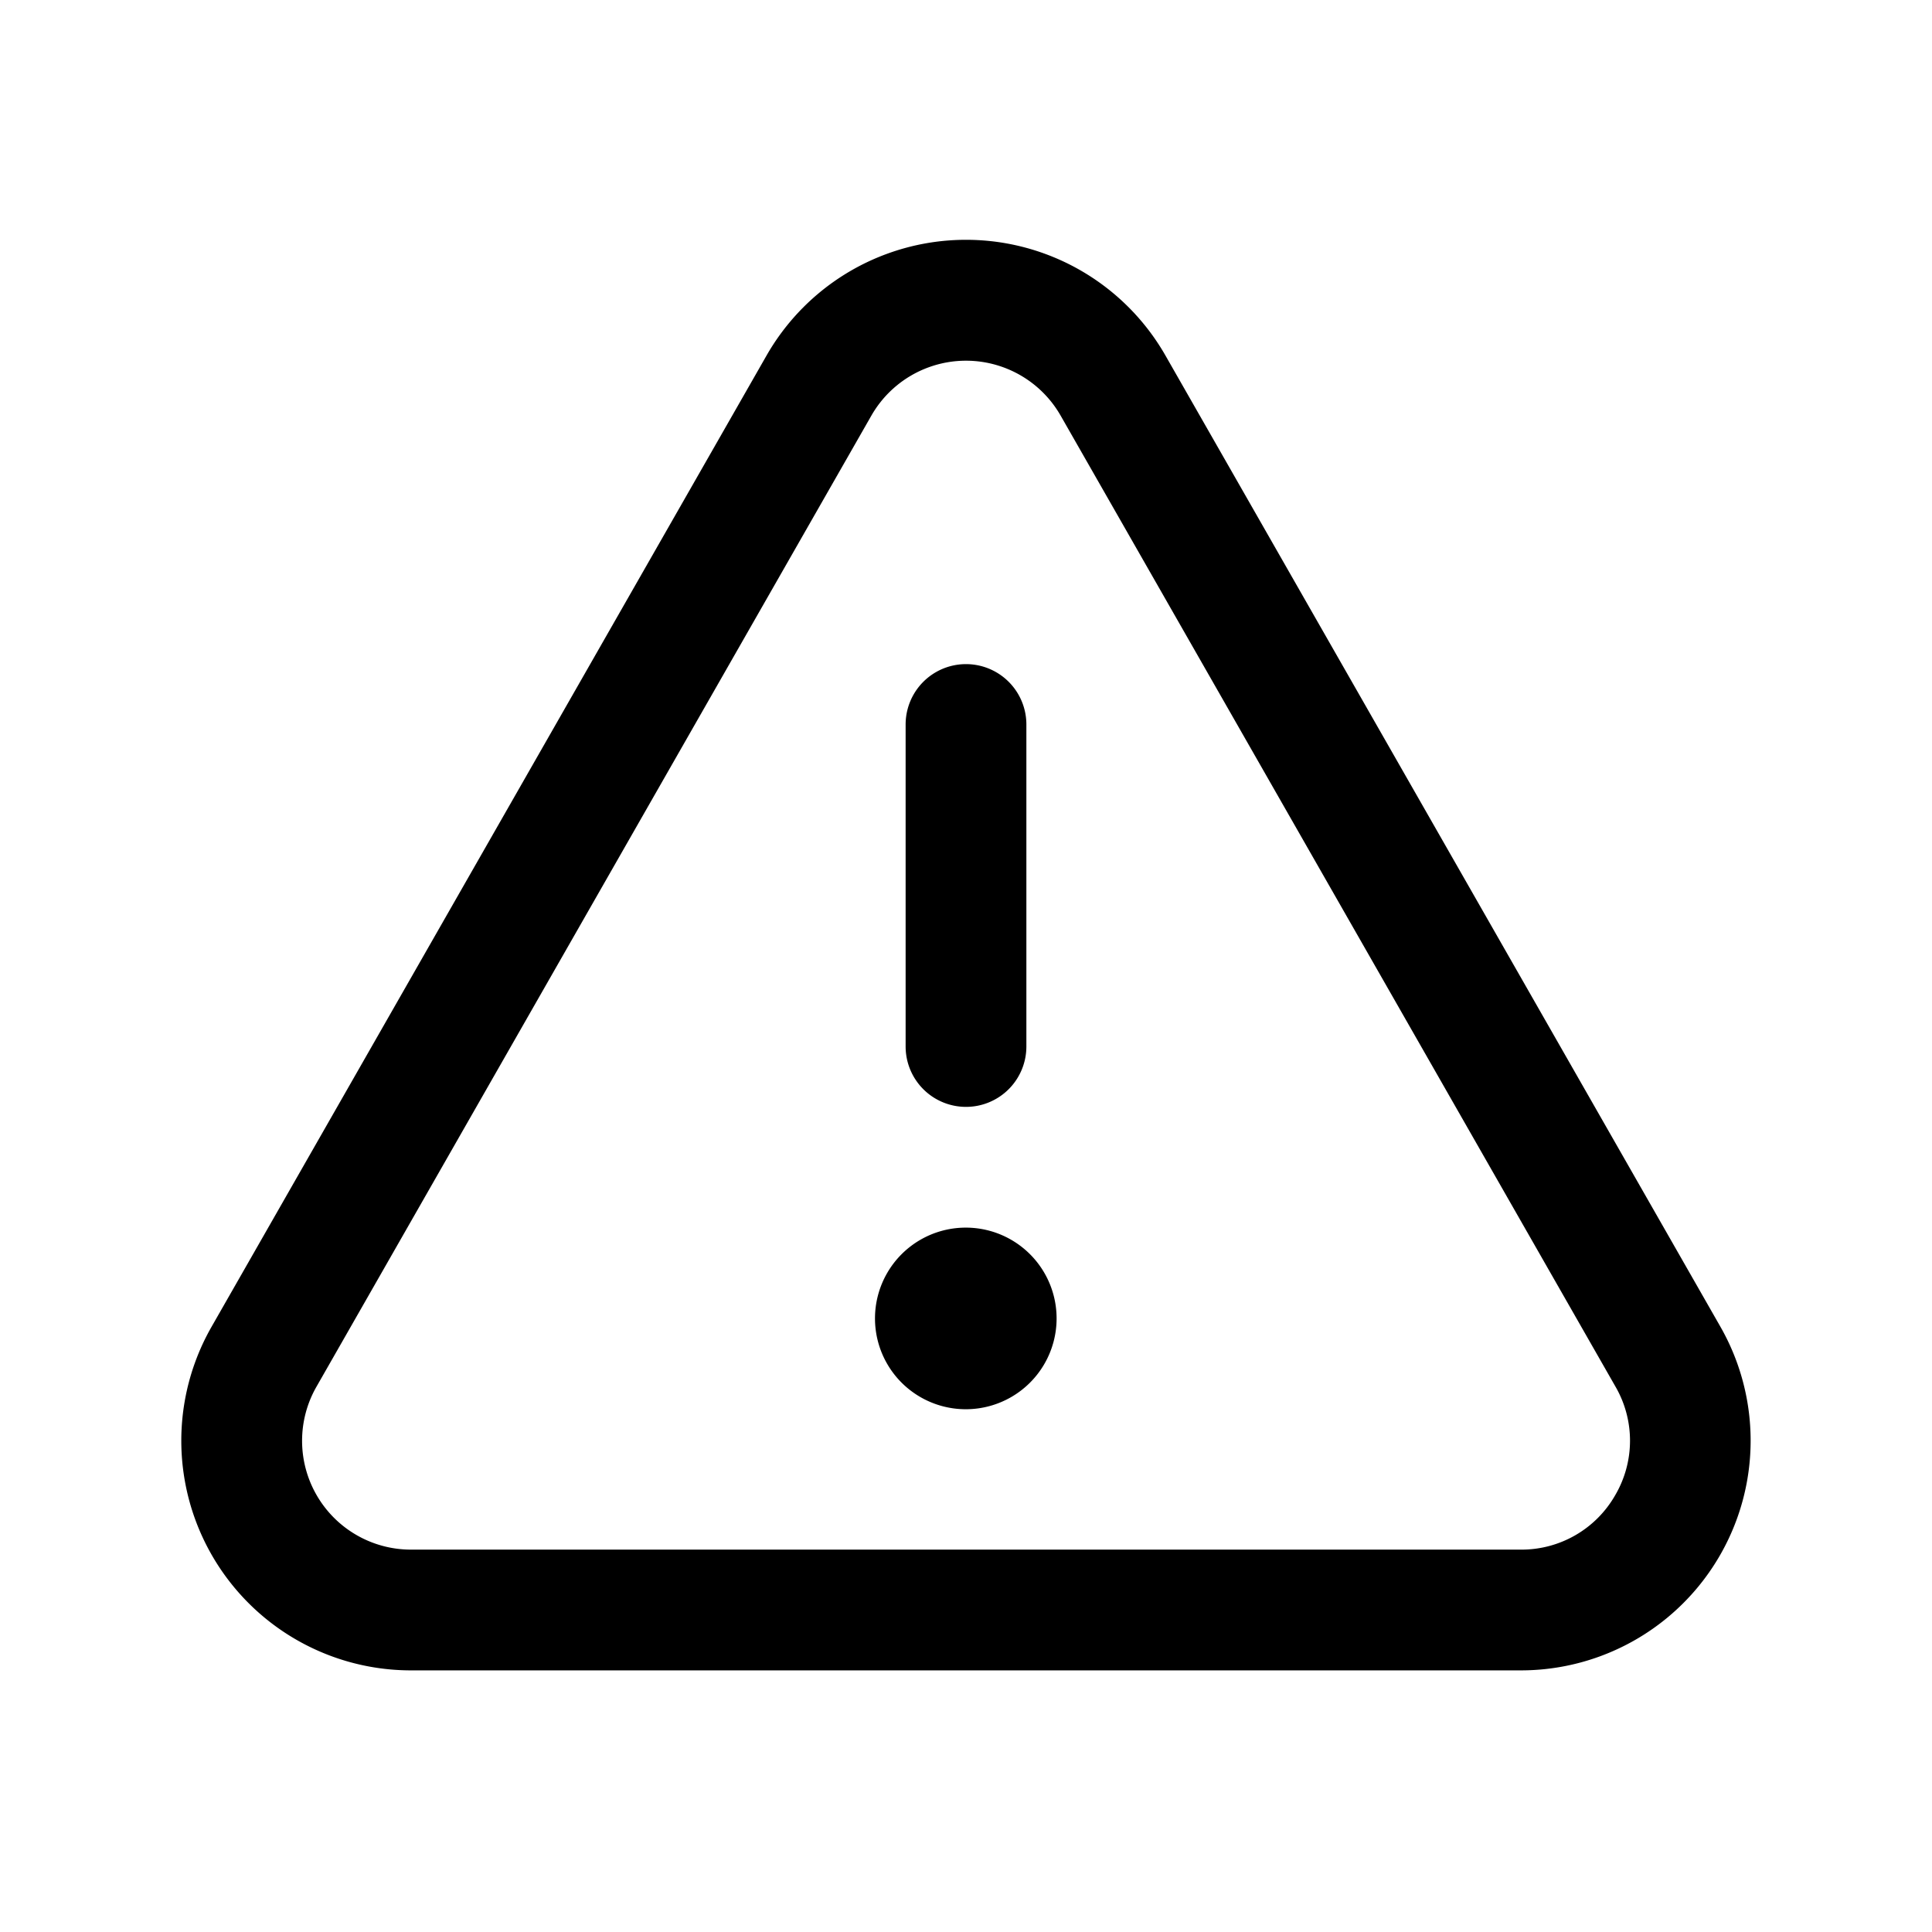 <svg xmlns="http://www.w3.org/2000/svg" viewBox="0 0 24 24"><g><path d="M12 13.75a.75.75 0 00.75-.75V9a.75.75 0 10-1.5 0v4a.75.75 0 00.75.75z"/><path d="M21.371 16.48L14.478 4.417a2.854 2.854 0 00-4.956 0L2.629 16.48a2.853 2.853 0 002.478 4.27h13.787a2.854 2.854 0 002.477-4.27zm-1.307 2.095a1.34 1.34 0 01-1.17.675H5.107a1.352 1.352 0 01-1.175-2.025l6.893-12.063a1.354 1.354 0 012.35 0l6.893 12.063a1.339 1.339 0 01-.004 1.35z"/><path d="M12 15.25h-.005a1.128 1.128 0 10.005 0z"/></g></svg>